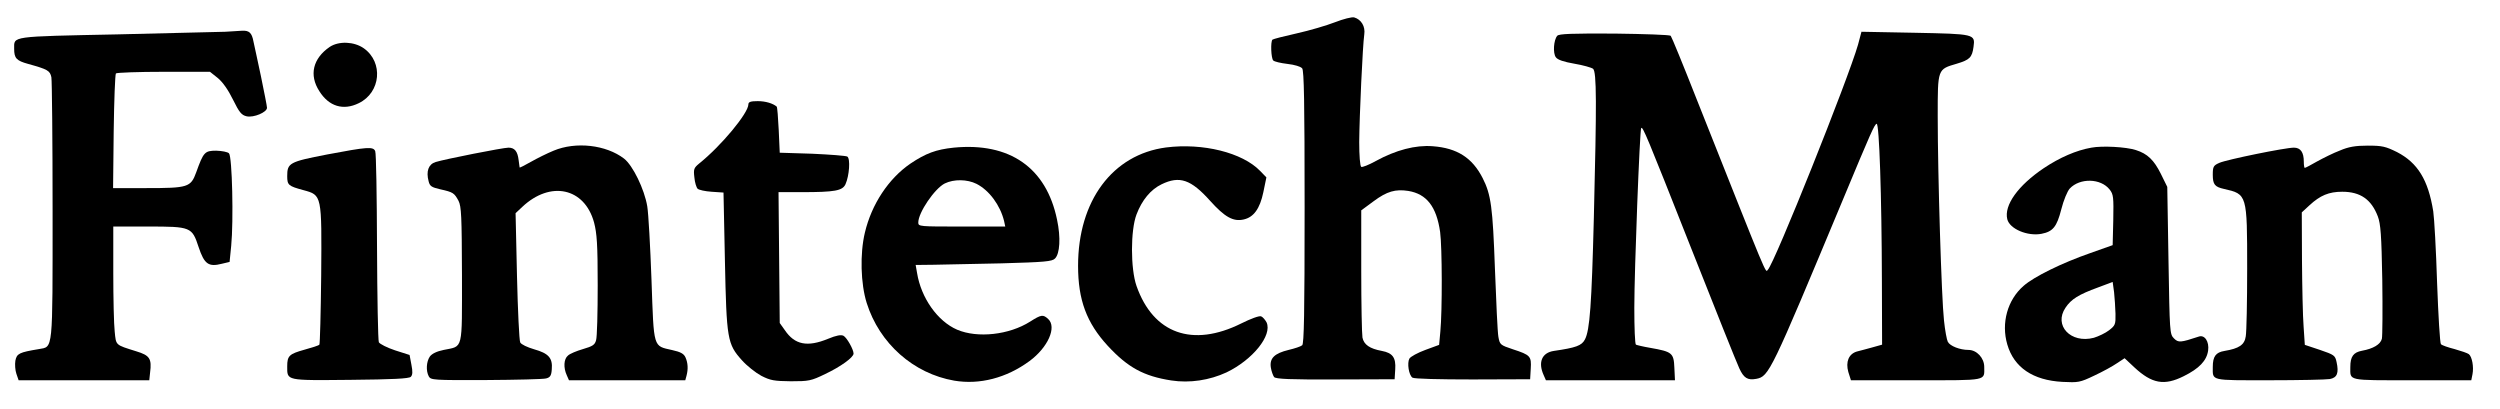 <?xml version="1.0" standalone="no"?>
<!DOCTYPE svg PUBLIC "-//W3C//DTD SVG 20010904//EN"
 "http://www.w3.org/TR/2001/REC-SVG-20010904/DTD/svg10.dtd">
<svg version="1.0" xmlns="http://www.w3.org/2000/svg"
 width="1236pt" height="202pt" viewBox="0 0 1236 202"
 preserveAspectRatio="xMidYMid meet">

<g transform="translate(0,202) scale(0.1,-0.1)"
fill="#000000" stroke="none">
<path d="M6600 1910 c-41 -16 -126 -41 -189 -55 -63 -14 -117 -28 -120 -31
-10 -10 -7 -92 4 -103 6 -6 37 -13 70 -17 36 -4 65 -13 73 -22 9 -12 12 -165
12 -688 0 -525 -3 -674 -12 -681 -7 -6 -37 -16 -67 -23 -70 -17 -95 -41 -88
-87 3 -19 11 -40 16 -47 8 -10 81 -13 303 -12 l293 1 3 49 c4 58 -13 81 -66
91 -60 11 -89 31 -96 66 -3 17 -6 166 -6 330 l0 299 61 45 c66 49 108 61 172
51 90 -15 139 -77 157 -203 10 -74 11 -389 1 -493 l-6 -65 -68 -25 c-38 -14
-73 -33 -79 -43 -12 -22 -3 -81 15 -94 7 -6 133 -9 297 -9 l285 1 3 52 c4 62
-2 68 -88 96 -63 21 -65 23 -72 62 -4 22 -11 173 -17 335 -11 305 -19 368 -61
450 -51 100 -126 148 -246 157 -86 7 -183 -19 -282 -73 -34 -19 -67 -32 -72
-29 -6 4 -10 56 -10 123 1 129 17 477 25 532 6 39 -15 74 -50 84 -11 3 -54 -8
-95 -24z"/>
<path d="M1115 1863 c-27 -1 -268 -7 -535 -13 -533 -11 -510 -8 -510 -71 0
-47 11 -59 69 -75 97 -27 108 -33 115 -66 3 -17 6 -315 6 -662 0 -703 3 -669
-68 -682 -97 -16 -109 -22 -116 -57 -3 -18 -1 -48 5 -65 l11 -32 323 0 323 0
4 38 c9 69 -2 85 -68 105 -105 33 -100 28 -107 98 -4 34 -7 165 -7 290 l0 229
170 0 c215 0 219 -2 252 -102 28 -84 49 -99 115 -82 l38 9 8 80 c12 122 5 441
-11 457 -7 7 -35 12 -63 13 -57 0 -63 -7 -99 -107 -27 -74 -40 -78 -247 -78
l-164 0 3 279 c2 154 7 283 11 288 5 4 111 8 237 8 l228 0 39 -31 c24 -20 51
-58 75 -107 31 -63 42 -76 67 -82 35 -8 101 20 101 42 0 8 -14 78 -30 156 -17
78 -33 156 -37 172 -8 43 -21 55 -57 53 -17 -1 -53 -3 -81 -5z"/>
<path d="M7699 1843 c-18 -21 -22 -86 -7 -106 9 -13 40 -23 92 -32 42 -7 84
-19 92 -25 18 -15 18 -168 4 -735 -11 -432 -20 -557 -44 -603 -16 -31 -44 -41
-154 -57 -59 -9 -79 -56 -50 -120 l11 -25 319 0 319 0 -3 62 c-3 73 -11 79
-118 98 -36 6 -68 14 -72 16 -5 3 -8 85 -8 182 0 186 27 882 34 889 8 8 25
-32 245 -589 120 -304 228 -574 240 -599 22 -48 41 -60 84 -52 63 12 72 32
425 878 144 346 159 379 170 383 13 4 25 -358 26 -772 l1 -320 -50 -14 c-27
-7 -61 -17 -75 -20 -40 -12 -56 -51 -42 -101 l13 -41 323 0 c358 0 336 -4 336
66 0 44 -37 84 -78 84 -42 0 -91 19 -102 40 -5 9 -14 57 -19 106 -12 105 -31
720 -31 1010 0 235 -1 231 94 259 64 19 76 31 83 83 9 64 6 64 -291 70 l-263
5 -17 -64 c-48 -168 -412 -1079 -446 -1113 -13 -13 10 -67 -352 844 -66 168
-124 309 -128 313 -4 5 -130 9 -279 11 -209 1 -274 -1 -282 -11z"/>
<path d="M1630 1788 c-83 -57 -103 -139 -51 -219 47 -75 118 -97 195 -59 109
53 122 202 25 271 -48 34 -124 37 -169 7z"/>
<path d="M3700 1504 c0 -43 -134 -205 -244 -293 -25 -21 -28 -27 -23 -68 2
-25 10 -50 16 -56 6 -6 37 -13 69 -15 l59 -4 7 -337 c8 -388 12 -412 84 -492
25 -28 68 -62 96 -77 45 -23 63 -26 146 -27 89 0 100 2 170 36 76 36 140 82
140 101 0 20 -33 79 -50 88 -12 6 -35 2 -76 -15 -102 -42 -165 -30 -214 43
l-25 35 -3 324 -3 323 114 0 c165 0 202 7 217 39 19 42 25 127 9 137 -7 4 -86
10 -174 14 l-160 5 -5 112 c-3 61 -7 113 -10 116 -19 16 -55 27 -94 27 -35 0
-46 -4 -46 -16z"/>
<path d="M2737 1275 c-32 -13 -82 -38 -112 -55 -30 -17 -55 -30 -56 -28 0 2
-2 18 -5 37 -5 43 -20 61 -50 61 -27 0 -315 -57 -360 -71 -36 -11 -48 -46 -35
-95 6 -25 15 -30 58 -40 63 -14 69 -18 90 -57 14 -28 16 -75 17 -366 0 -379 7
-351 -90 -371 -35 -7 -59 -19 -69 -33 -17 -25 -20 -70 -5 -98 10 -18 23 -19
283 -18 150 1 283 4 297 8 20 5 26 14 28 45 5 56 -16 79 -87 99 -34 10 -64 24
-69 34 -5 10 -12 158 -16 328 l-7 311 33 31 c139 131 308 95 355 -77 14 -54
18 -107 18 -310 0 -135 -3 -257 -8 -272 -6 -23 -17 -30 -65 -44 -31 -9 -65
-23 -74 -32 -21 -17 -23 -60 -6 -97 l11 -25 287 0 288 0 6 22 c9 34 7 64 -5
91 -8 18 -24 27 -65 36 -96 22 -91 4 -103 346 -6 165 -15 329 -21 365 -14 84
-71 202 -115 236 -89 68 -238 85 -348 39z"/>
<path d="M4715 1290 c-87 -9 -138 -28 -214 -79 -108 -74 -192 -201 -225 -341
-25 -104 -21 -253 9 -348 63 -200 231 -349 433 -384 125 -21 258 13 372 97 91
67 136 168 92 208 -25 23 -34 22 -89 -13 -104 -66 -260 -83 -361 -40 -97 42
-178 157 -198 280 l-7 40 89 1 c49 1 200 4 336 7 212 6 250 9 264 24 24 24 29
103 10 192 -53 257 -234 383 -511 356z m113 -179 c63 -32 117 -106 136 -183
l6 -28 -215 0 c-210 0 -215 0 -215 20 0 49 81 168 131 193 45 22 111 21 157
-2z"/>
<path d="M5765 1291 c-265 -35 -435 -264 -435 -585 0 -169 42 -282 147 -396
99 -107 178 -150 314 -171 91 -14 189 1 273 40 129 62 227 183 198 247 -7 13
-19 27 -27 30 -9 4 -52 -12 -98 -35 -241 -120 -435 -51 -518 185 -30 85 -30
276 0 354 27 71 70 123 124 149 89 43 145 24 240 -82 72 -80 114 -104 166 -92
49 11 80 53 97 135 l15 73 -31 32 c-88 91 -284 139 -465 116z"/>
<path d="M10340 1290 c-75 -13 -157 -49 -235 -101 -128 -86 -198 -184 -181
-253 12 -48 100 -85 169 -72 57 11 76 35 98 121 11 44 30 90 42 103 50 53 153
51 197 -5 19 -24 20 -38 18 -151 l-3 -124 -110 -39 c-141 -49 -279 -117 -330
-162 -80 -69 -112 -184 -81 -290 33 -114 127 -177 272 -185 79 -4 87 -3 158
31 41 19 92 47 112 61 l38 25 48 -45 c87 -81 148 -92 244 -44 77 38 114 77
121 127 6 44 -17 79 -46 69 -91 -30 -101 -31 -123 -9 -21 21 -21 31 -27 385
l-6 364 -32 65 c-34 68 -66 99 -123 117 -49 16 -167 22 -220 12z m119 -821 c1
-53 -1 -58 -32 -82 -18 -14 -52 -30 -75 -37 -114 -30 -200 61 -140 149 28 42
65 65 161 100 l72 27 7 -51 c3 -27 6 -75 7 -106z"/>
<path d="M11569 1276 c-32 -12 -82 -37 -113 -54 -31 -18 -58 -32 -61 -32 -3 0
-5 14 -5 31 0 46 -16 69 -49 69 -43 0 -332 -59 -368 -75 -30 -13 -33 -19 -33
-59 0 -48 10 -60 55 -70 115 -26 115 -26 115 -393 0 -164 -3 -315 -7 -336 -6
-42 -33 -60 -105 -72 -43 -7 -58 -27 -58 -79 0 -70 -16 -66 280 -66 147 0 282
3 299 6 36 7 45 30 33 84 -7 33 -12 36 -82 60 l-75 25 -6 90 c-4 50 -7 197 -8
327 l-1 238 38 35 c53 49 96 67 162 67 90 0 144 -38 176 -122 14 -37 18 -92
22 -313 2 -147 1 -279 -2 -292 -7 -28 -43 -49 -98 -59 -43 -8 -58 -29 -58 -80
0 -70 -19 -66 305 -66 l293 0 6 30 c7 36 -2 86 -18 99 -6 5 -38 16 -70 25 -32
8 -63 19 -68 24 -5 5 -13 141 -19 303 -5 162 -14 321 -19 354 -25 156 -77 240
-179 293 -57 28 -73 32 -145 32 -61 0 -95 -6 -137 -24z"/>
<path d="M1616 1256 c-186 -36 -196 -42 -196 -107 0 -44 6 -49 80 -69 92 -25
91 -22 88 -422 -2 -185 -6 -339 -9 -342 -3 -4 -37 -15 -74 -25 -75 -21 -85
-30 -85 -82 0 -72 -9 -70 312 -67 210 2 290 6 299 15 9 9 10 25 3 60 l-9 48
-72 23 c-39 13 -75 31 -80 40 -4 9 -8 222 -9 472 -1 250 -4 463 -9 473 -10 23
-38 21 -239 -17z"/>
</g>
</svg>

